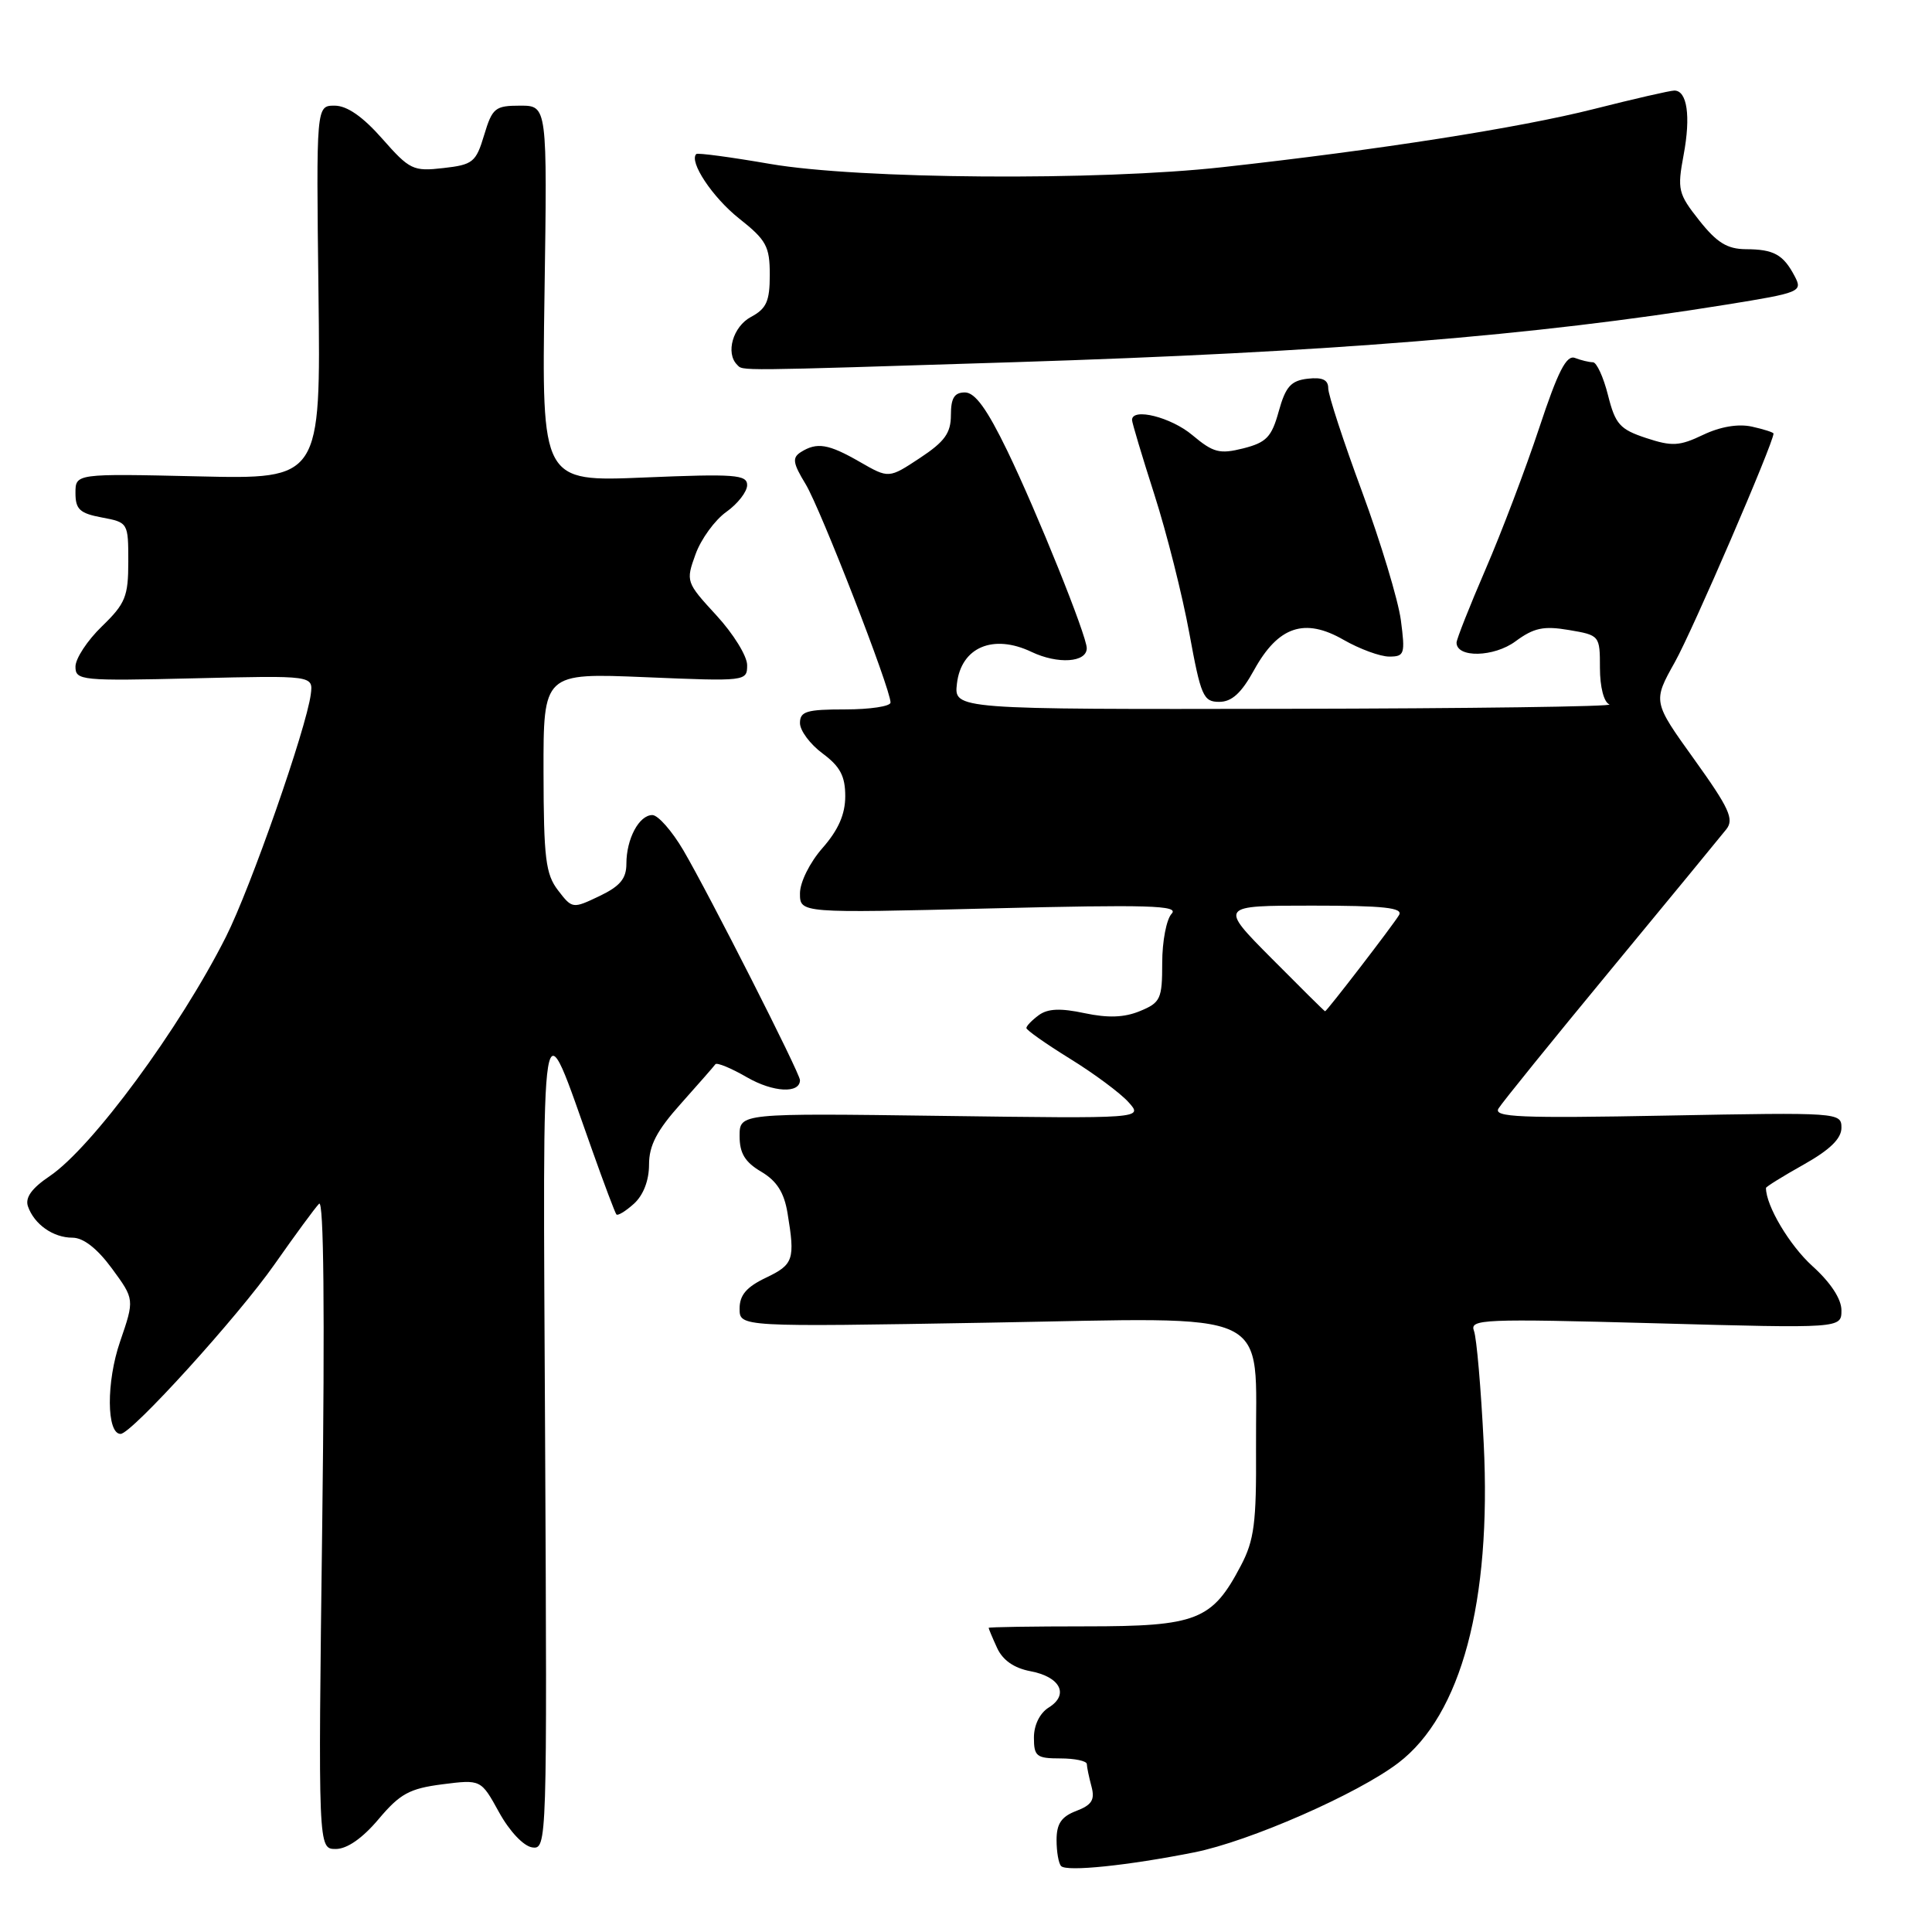 <?xml version="1.0" encoding="UTF-8" standalone="no"?>
<!DOCTYPE svg PUBLIC "-//W3C//DTD SVG 1.1//EN" "http://www.w3.org/Graphics/SVG/1.1/DTD/svg11.dtd" >
<svg xmlns="http://www.w3.org/2000/svg" xmlns:xlink="http://www.w3.org/1999/xlink" version="1.1" viewBox="0 0 256 256">
 <g >
 <path fill="currentColor"
d=" M 158.23 245.45 C 165.54 244.00 179.89 237.71 185.29 233.59 C 193.63 227.23 197.64 212.23 196.60 191.27 C 196.24 183.99 195.66 177.28 195.31 176.35 C 194.71 174.79 196.46 174.72 219.33 175.34 C 244.00 176.02 244.00 176.02 244.00 173.62 C 244.00 172.12 242.57 169.94 240.14 167.75 C 237.12 165.01 234.00 159.77 234.00 157.41 C 234.00 157.25 236.25 155.85 239.00 154.31 C 242.47 152.36 244.00 150.87 244.00 149.44 C 244.00 147.41 243.70 147.39 220.86 147.82 C 201.37 148.19 197.85 148.04 198.56 146.88 C 199.02 146.12 205.72 137.84 213.45 128.48 C 221.18 119.12 228.06 110.75 228.75 109.88 C 229.80 108.55 229.13 107.08 224.50 100.63 C 219.00 92.97 219.00 92.97 221.93 87.73 C 224.25 83.60 235.00 58.68 235.00 57.45 C 235.00 57.29 233.71 56.88 232.14 56.53 C 230.33 56.13 227.95 56.53 225.67 57.62 C 222.53 59.12 221.55 59.17 218.12 58.04 C 214.64 56.89 214.04 56.22 213.07 52.37 C 212.47 49.97 211.56 48.00 211.07 48.00 C 210.57 48.00 209.50 47.74 208.69 47.43 C 207.56 47.00 206.44 49.19 203.96 56.68 C 202.17 62.08 198.97 70.52 196.85 75.42 C 194.73 80.33 193.00 84.71 193.00 85.15 C 193.00 87.20 197.96 87.09 200.81 84.98 C 203.24 83.19 204.53 82.91 207.89 83.48 C 211.96 84.17 212.00 84.21 212.00 88.50 C 212.00 91.03 212.52 93.04 213.25 93.34 C 213.94 93.62 194.68 93.88 170.45 93.92 C 126.40 94.00 126.40 94.00 126.80 90.58 C 127.36 85.76 131.60 83.96 136.68 86.38 C 140.16 88.04 144.00 87.79 144.00 85.89 C 144.00 84.24 137.42 67.90 133.48 59.75 C 130.79 54.20 129.20 52.00 127.86 52.00 C 126.46 52.00 126.00 52.74 126.00 54.99 C 126.00 57.38 125.18 58.52 121.89 60.69 C 117.77 63.41 117.77 63.41 113.94 61.21 C 109.77 58.81 108.25 58.56 106.11 59.91 C 104.95 60.65 105.05 61.36 106.75 64.15 C 108.72 67.40 118.00 91.26 118.00 93.09 C 118.00 93.59 115.30 94.00 112.00 94.00 C 106.87 94.00 106.00 94.26 106.00 95.81 C 106.00 96.81 107.35 98.62 109.00 99.84 C 111.32 101.56 112.00 102.84 112.00 105.50 C 112.00 107.89 111.09 109.97 109.00 112.35 C 107.30 114.28 106.00 116.90 106.00 118.38 C 106.00 121.00 106.00 121.00 131.25 120.37 C 152.22 119.85 156.29 119.97 155.25 121.07 C 154.56 121.80 154.00 124.73 154.00 127.58 C 154.00 132.36 153.78 132.85 151.06 133.97 C 148.99 134.83 146.84 134.91 143.71 134.25 C 140.54 133.57 138.84 133.64 137.65 134.51 C 136.74 135.18 136.00 135.94 136.00 136.22 C 136.00 136.49 138.60 138.32 141.77 140.28 C 144.95 142.24 148.44 144.83 149.52 146.03 C 151.50 148.22 151.50 148.22 124.75 147.86 C 98.00 147.50 98.00 147.50 98.00 150.53 C 98.00 152.81 98.71 153.99 100.87 155.26 C 102.93 156.48 103.90 158.01 104.35 160.73 C 105.37 166.90 105.16 167.55 101.50 169.30 C 98.92 170.53 98.00 171.60 98.00 173.40 C 98.00 175.83 98.00 175.83 130.97 175.26 C 169.56 174.60 166.32 173.07 166.43 192.00 C 166.49 201.77 166.19 204.09 164.43 207.44 C 160.62 214.71 158.61 215.50 143.92 215.50 C 136.82 215.50 131.00 215.59 131.00 215.70 C 131.00 215.81 131.50 217.01 132.12 218.36 C 132.86 219.98 134.36 221.03 136.52 221.44 C 140.50 222.18 141.70 224.55 138.97 226.25 C 137.78 226.99 137.00 228.58 137.00 230.24 C 137.00 232.73 137.35 233.00 140.50 233.00 C 142.43 233.00 144.01 233.34 144.01 233.75 C 144.02 234.16 144.30 235.50 144.63 236.73 C 145.10 238.49 144.67 239.17 142.61 239.96 C 140.64 240.71 140.00 241.65 140.00 243.81 C 140.00 245.38 140.27 246.94 140.61 247.27 C 141.37 248.03 149.43 247.20 158.23 245.45 Z  M 50.17 241.04 C 53.00 237.68 54.26 236.99 58.61 236.43 C 63.73 235.78 63.73 235.78 66.13 240.14 C 67.52 242.66 69.37 244.62 70.52 244.79 C 72.48 245.07 72.50 244.44 72.23 190.79 C 71.93 129.94 71.47 132.78 78.50 152.50 C 80.06 156.90 81.49 160.68 81.67 160.91 C 81.84 161.14 82.89 160.50 83.99 159.51 C 85.25 158.37 86.00 156.42 86.00 154.32 C 86.00 151.78 87.03 149.80 90.23 146.23 C 92.55 143.63 94.61 141.28 94.79 141.02 C 94.98 140.75 96.88 141.53 99.00 142.76 C 102.46 144.75 106.00 144.93 106.00 143.12 C 106.00 142.21 93.97 118.51 90.55 112.67 C 89.04 110.10 87.19 108.00 86.44 108.00 C 84.68 108.00 83.00 111.15 83.00 114.45 C 83.00 116.43 82.16 117.43 79.42 118.74 C 75.88 120.43 75.82 120.42 73.94 117.97 C 72.30 115.84 72.04 113.71 72.02 102.33 C 72.00 89.17 72.00 89.17 85.50 89.73 C 98.86 90.29 99.00 90.28 99.00 88.13 C 99.00 86.93 97.16 83.96 94.92 81.53 C 90.90 77.16 90.86 77.04 92.16 73.45 C 92.88 71.44 94.72 68.91 96.24 67.83 C 97.76 66.75 99.00 65.15 99.00 64.28 C 99.00 62.89 97.37 62.77 85.39 63.27 C 71.78 63.84 71.78 63.84 72.15 38.92 C 72.52 14.00 72.52 14.00 68.92 14.00 C 65.60 14.00 65.23 14.31 64.15 17.90 C 63.07 21.50 62.66 21.83 58.74 22.27 C 54.75 22.73 54.28 22.50 50.65 18.38 C 48.07 15.45 45.98 14.00 44.34 14.00 C 41.90 14.00 41.90 14.00 42.20 38.75 C 42.50 63.50 42.50 63.50 26.25 63.12 C 10.00 62.75 10.00 62.75 10.00 65.33 C 10.00 67.49 10.57 68.02 13.50 68.57 C 16.97 69.22 17.00 69.27 17.00 74.42 C 17.00 79.04 16.62 79.98 13.50 83.00 C 11.57 84.87 10.00 87.26 10.00 88.33 C 10.00 90.17 10.72 90.24 25.75 89.88 C 41.50 89.50 41.50 89.50 41.18 92.00 C 40.59 96.53 33.21 117.65 29.94 124.13 C 23.81 136.29 12.20 152.04 6.59 155.84 C 4.21 157.44 3.31 158.69 3.70 159.84 C 4.53 162.23 7.04 164.00 9.60 164.00 C 11.05 164.00 12.88 165.43 14.83 168.08 C 17.83 172.17 17.83 172.17 15.91 177.77 C 14.07 183.11 14.11 190.00 15.98 190.00 C 17.42 190.00 31.53 174.46 36.40 167.50 C 39.10 163.65 41.74 160.05 42.28 159.50 C 42.90 158.85 43.05 173.75 42.70 201.75 C 42.15 245.00 42.15 245.00 44.49 245.00 C 45.99 245.00 48.03 243.58 50.17 241.04 Z  M 166.18 88.77 C 169.37 82.99 172.87 81.81 178.03 84.78 C 180.16 86.00 182.88 87.00 184.08 87.00 C 186.11 87.00 186.21 86.66 185.62 82.16 C 185.26 79.49 182.95 71.85 180.49 65.18 C 178.02 58.51 176.00 52.33 176.00 51.46 C 176.00 50.32 175.23 49.96 173.28 50.18 C 171.05 50.44 170.35 51.23 169.44 54.50 C 168.50 57.91 167.81 58.63 164.75 59.41 C 161.60 60.20 160.77 59.98 158.00 57.66 C 155.18 55.28 150.00 53.98 150.00 55.65 C 150.00 56.00 151.33 60.45 152.96 65.53 C 154.59 70.61 156.67 78.87 157.59 83.89 C 159.12 92.24 159.44 93.00 161.55 93.00 C 163.22 93.00 164.49 91.84 166.18 88.77 Z  M 134.44 47.99 C 176.12 46.67 203.25 44.48 228.71 40.37 C 238.58 38.78 238.88 38.65 237.81 36.61 C 236.30 33.73 235.04 33.03 231.33 33.02 C 228.87 33.00 227.50 32.16 225.17 29.22 C 222.36 25.67 222.23 25.13 223.09 20.52 C 224.05 15.39 223.56 12.00 221.86 12.00 C 221.31 12.00 216.51 13.10 211.18 14.45 C 201.33 16.94 182.71 19.86 162.00 22.15 C 145.55 23.98 113.81 23.75 102.04 21.72 C 96.84 20.82 92.44 20.23 92.26 20.41 C 91.26 21.41 94.41 26.15 97.92 28.94 C 101.55 31.81 102.00 32.64 102.00 36.42 C 102.00 39.92 101.56 40.90 99.50 42.00 C 97.13 43.27 96.11 46.78 97.67 48.33 C 98.49 49.16 97.00 49.17 134.44 47.99 Z  M 168.50 127.00 C 161.55 120.00 161.55 120.00 173.84 120.00 C 183.39 120.00 185.95 120.28 185.38 121.25 C 184.63 122.53 175.81 134.00 175.58 134.00 C 175.50 134.00 172.32 130.85 168.50 127.00 Z "/>
</g>
</svg>